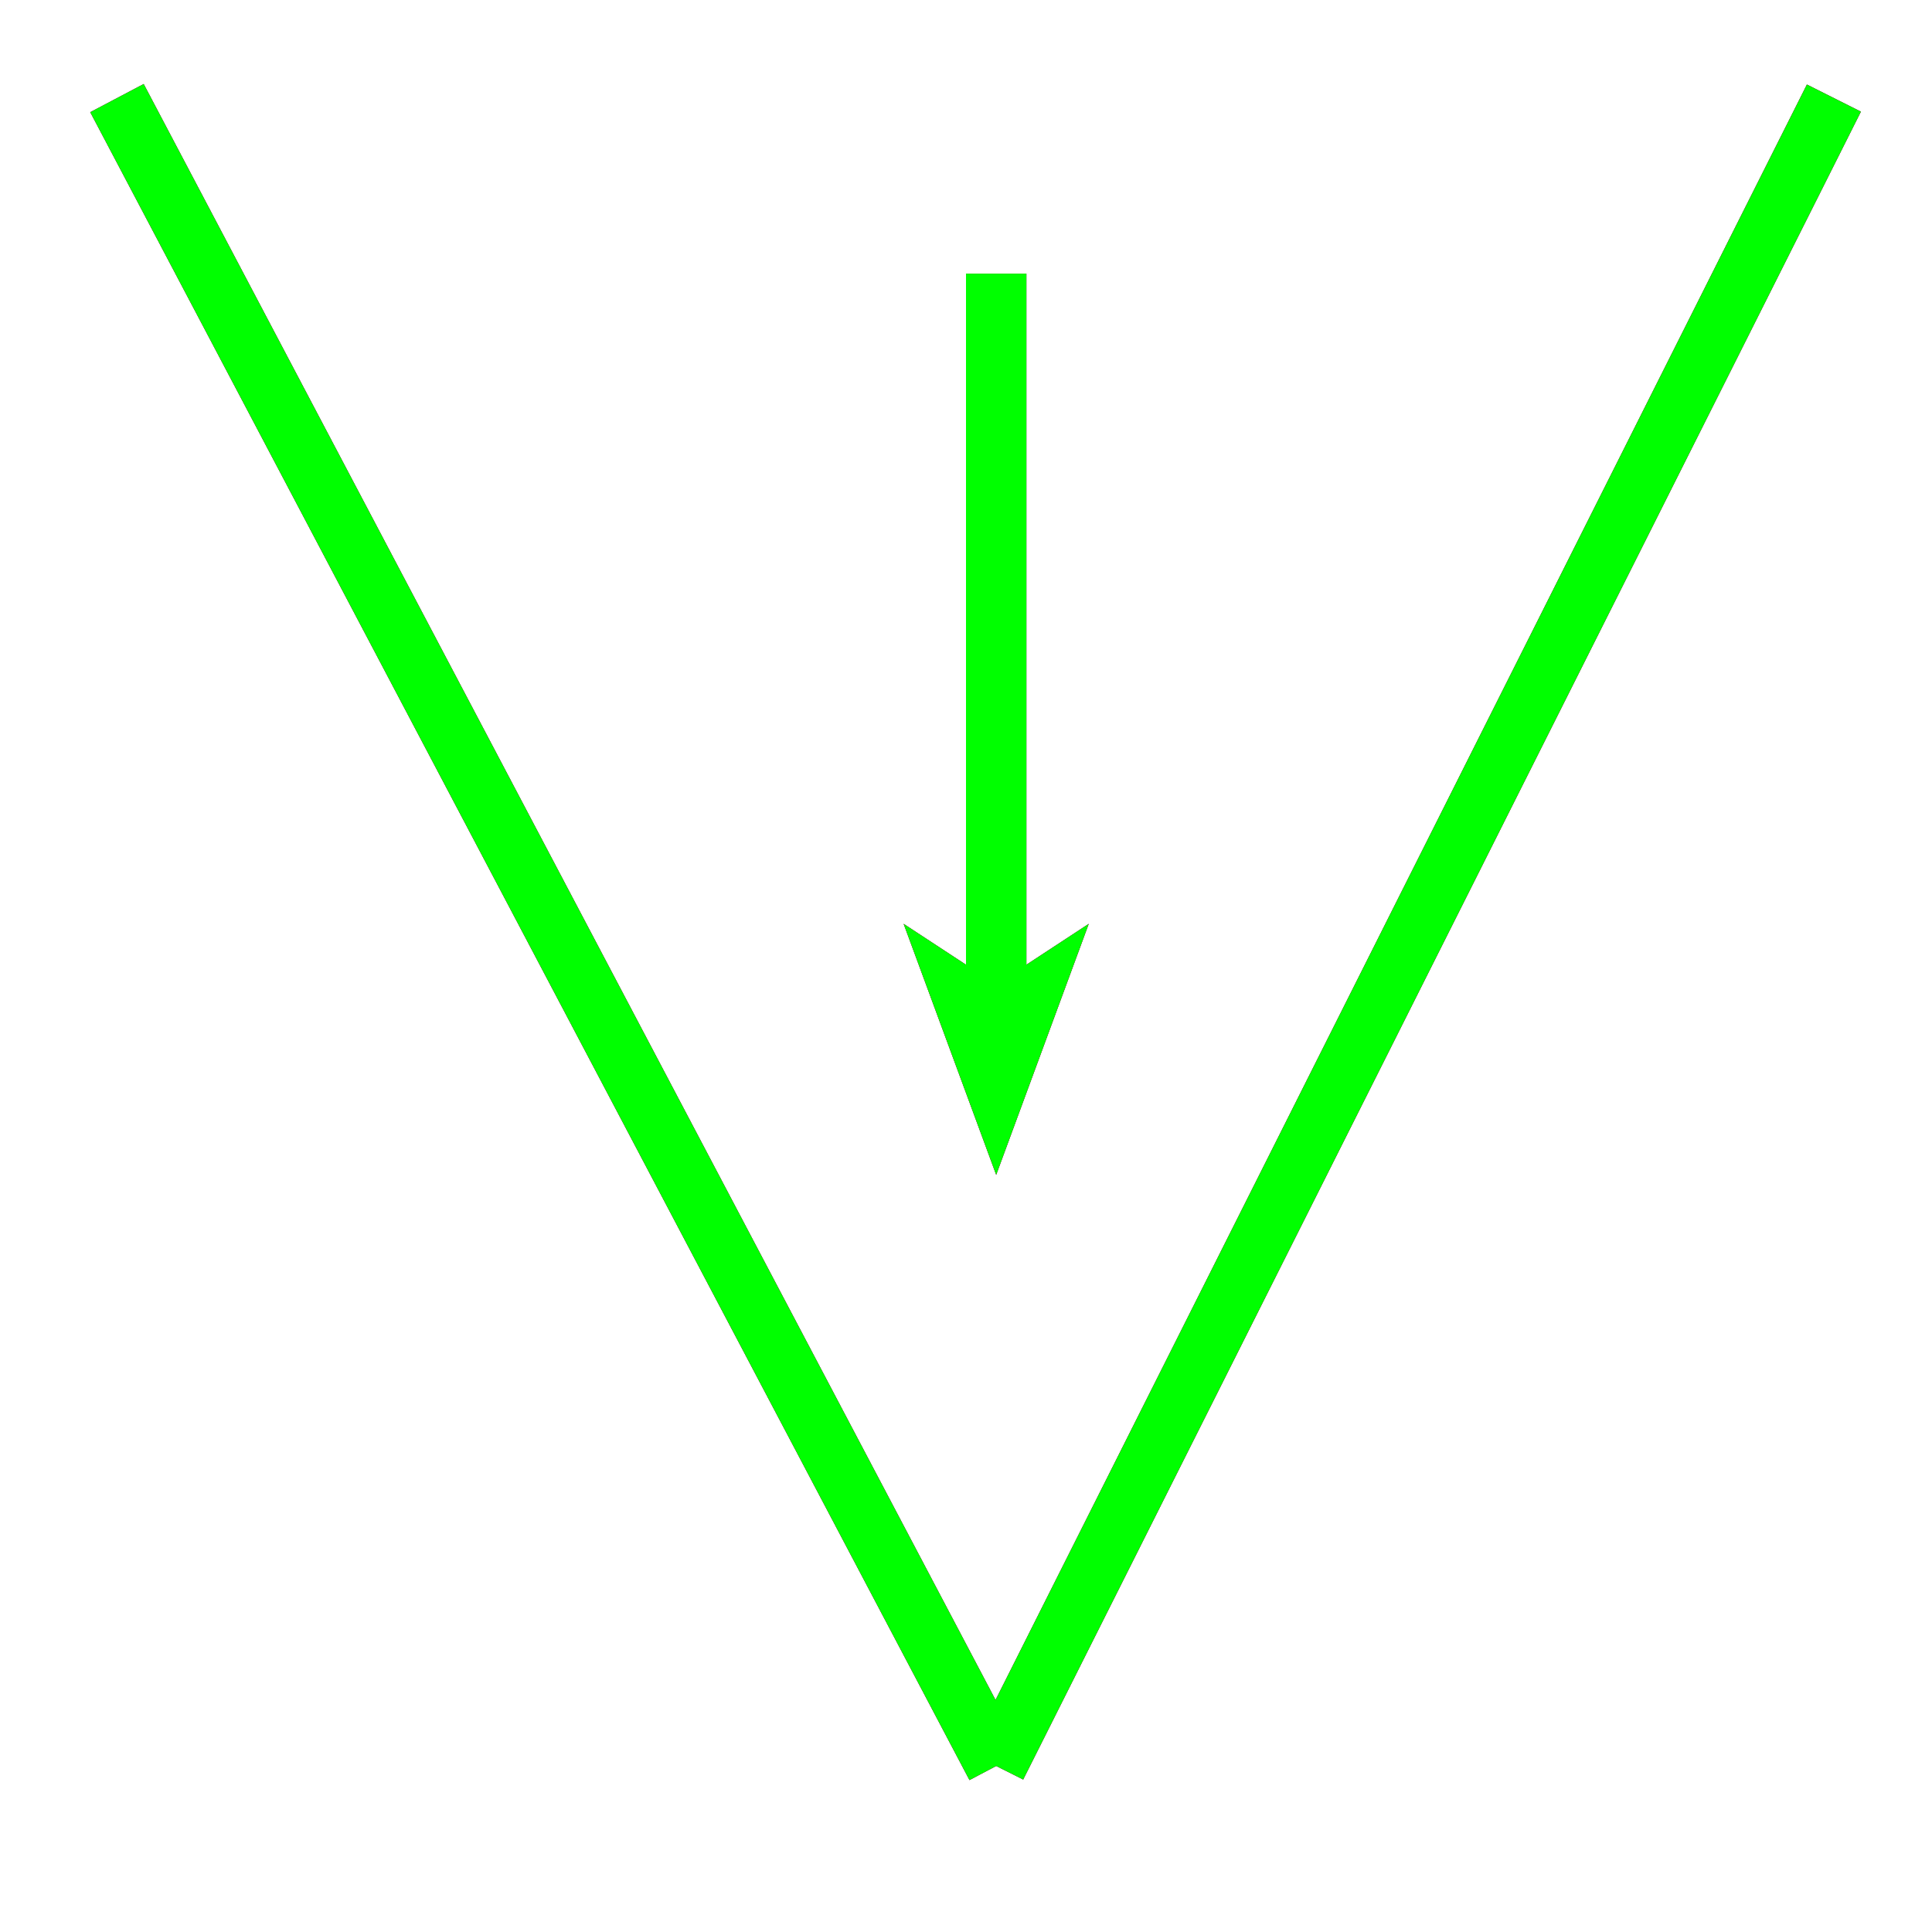 <?xml version="1.0" encoding="utf-8"?>
<!-- Generator: Adobe Illustrator 14.0.0, SVG Export Plug-In . SVG Version: 6.00 Build 43363)  -->
<!DOCTYPE svg PUBLIC "-//W3C//DTD SVG 1.1//EN" "http://www.w3.org/Graphics/SVG/1.1/DTD/svg11.dtd">
<svg version="1.1" id="图层_1" xmlns="http://www.w3.org/2000/svg" xmlns:xlink="http://www.w3.org/1999/xlink" x="0px" y="0px"
	 width="64px" height="64px" viewBox="0 0 64 64" enable-background="new 0 0 64 64" xml:space="preserve">
<g id="Blue">
	<line fill="none" stroke="#0000FF" stroke-width="2" x1="3.875" y1="3.25" x2="33" y2="58.5"/>
	<line fill="none" stroke="#0000FF" stroke-width="2" x1="33" y1="58.5" x2="60.75" y2="3.25"/>
	<line fill="none" stroke="#0000FF" stroke-width="2" x1="33" y1="9.065" x2="33" y2="32.614"/>
	<polygon fill="#0000FF" points="36.065,30.605 33,38.916 29.935,30.605 33,32.614 	"/>
</g>
<g id="Red">
	<line fill="none" stroke="#FF0000" stroke-width="2" x1="3.875" y1="3.25" x2="33" y2="58.5"/>
	<line fill="none" stroke="#FF0000" stroke-width="2" x1="33" y1="58.5" x2="60.75" y2="3.25"/>
	<line fill="none" stroke="#FF0000" stroke-width="2" x1="33" y1="9.065" x2="33" y2="32.614"/>
	<polygon fill="#FF0000" points="36.065,30.605 33,38.916 29.935,30.605 33,32.614 	"/>
</g>
<g id="White">
	<line fill="none" stroke="#00FF00" stroke-width="2" x1="3.875" y1="3.25" x2="33" y2="58.5"/>
	<line fill="none" stroke="#00FF00" stroke-width="2" x1="33" y1="58.5" x2="60.75" y2="3.25"/>
	<line fill="none" stroke="#00FF00" stroke-width="2" x1="33" y1="9.065" x2="33" y2="32.614"/>
	<polygon fill="#00FF00" points="36.065,30.605 33,38.916 29.935,30.605 33,32.614 	"/>
</g>
</svg>
